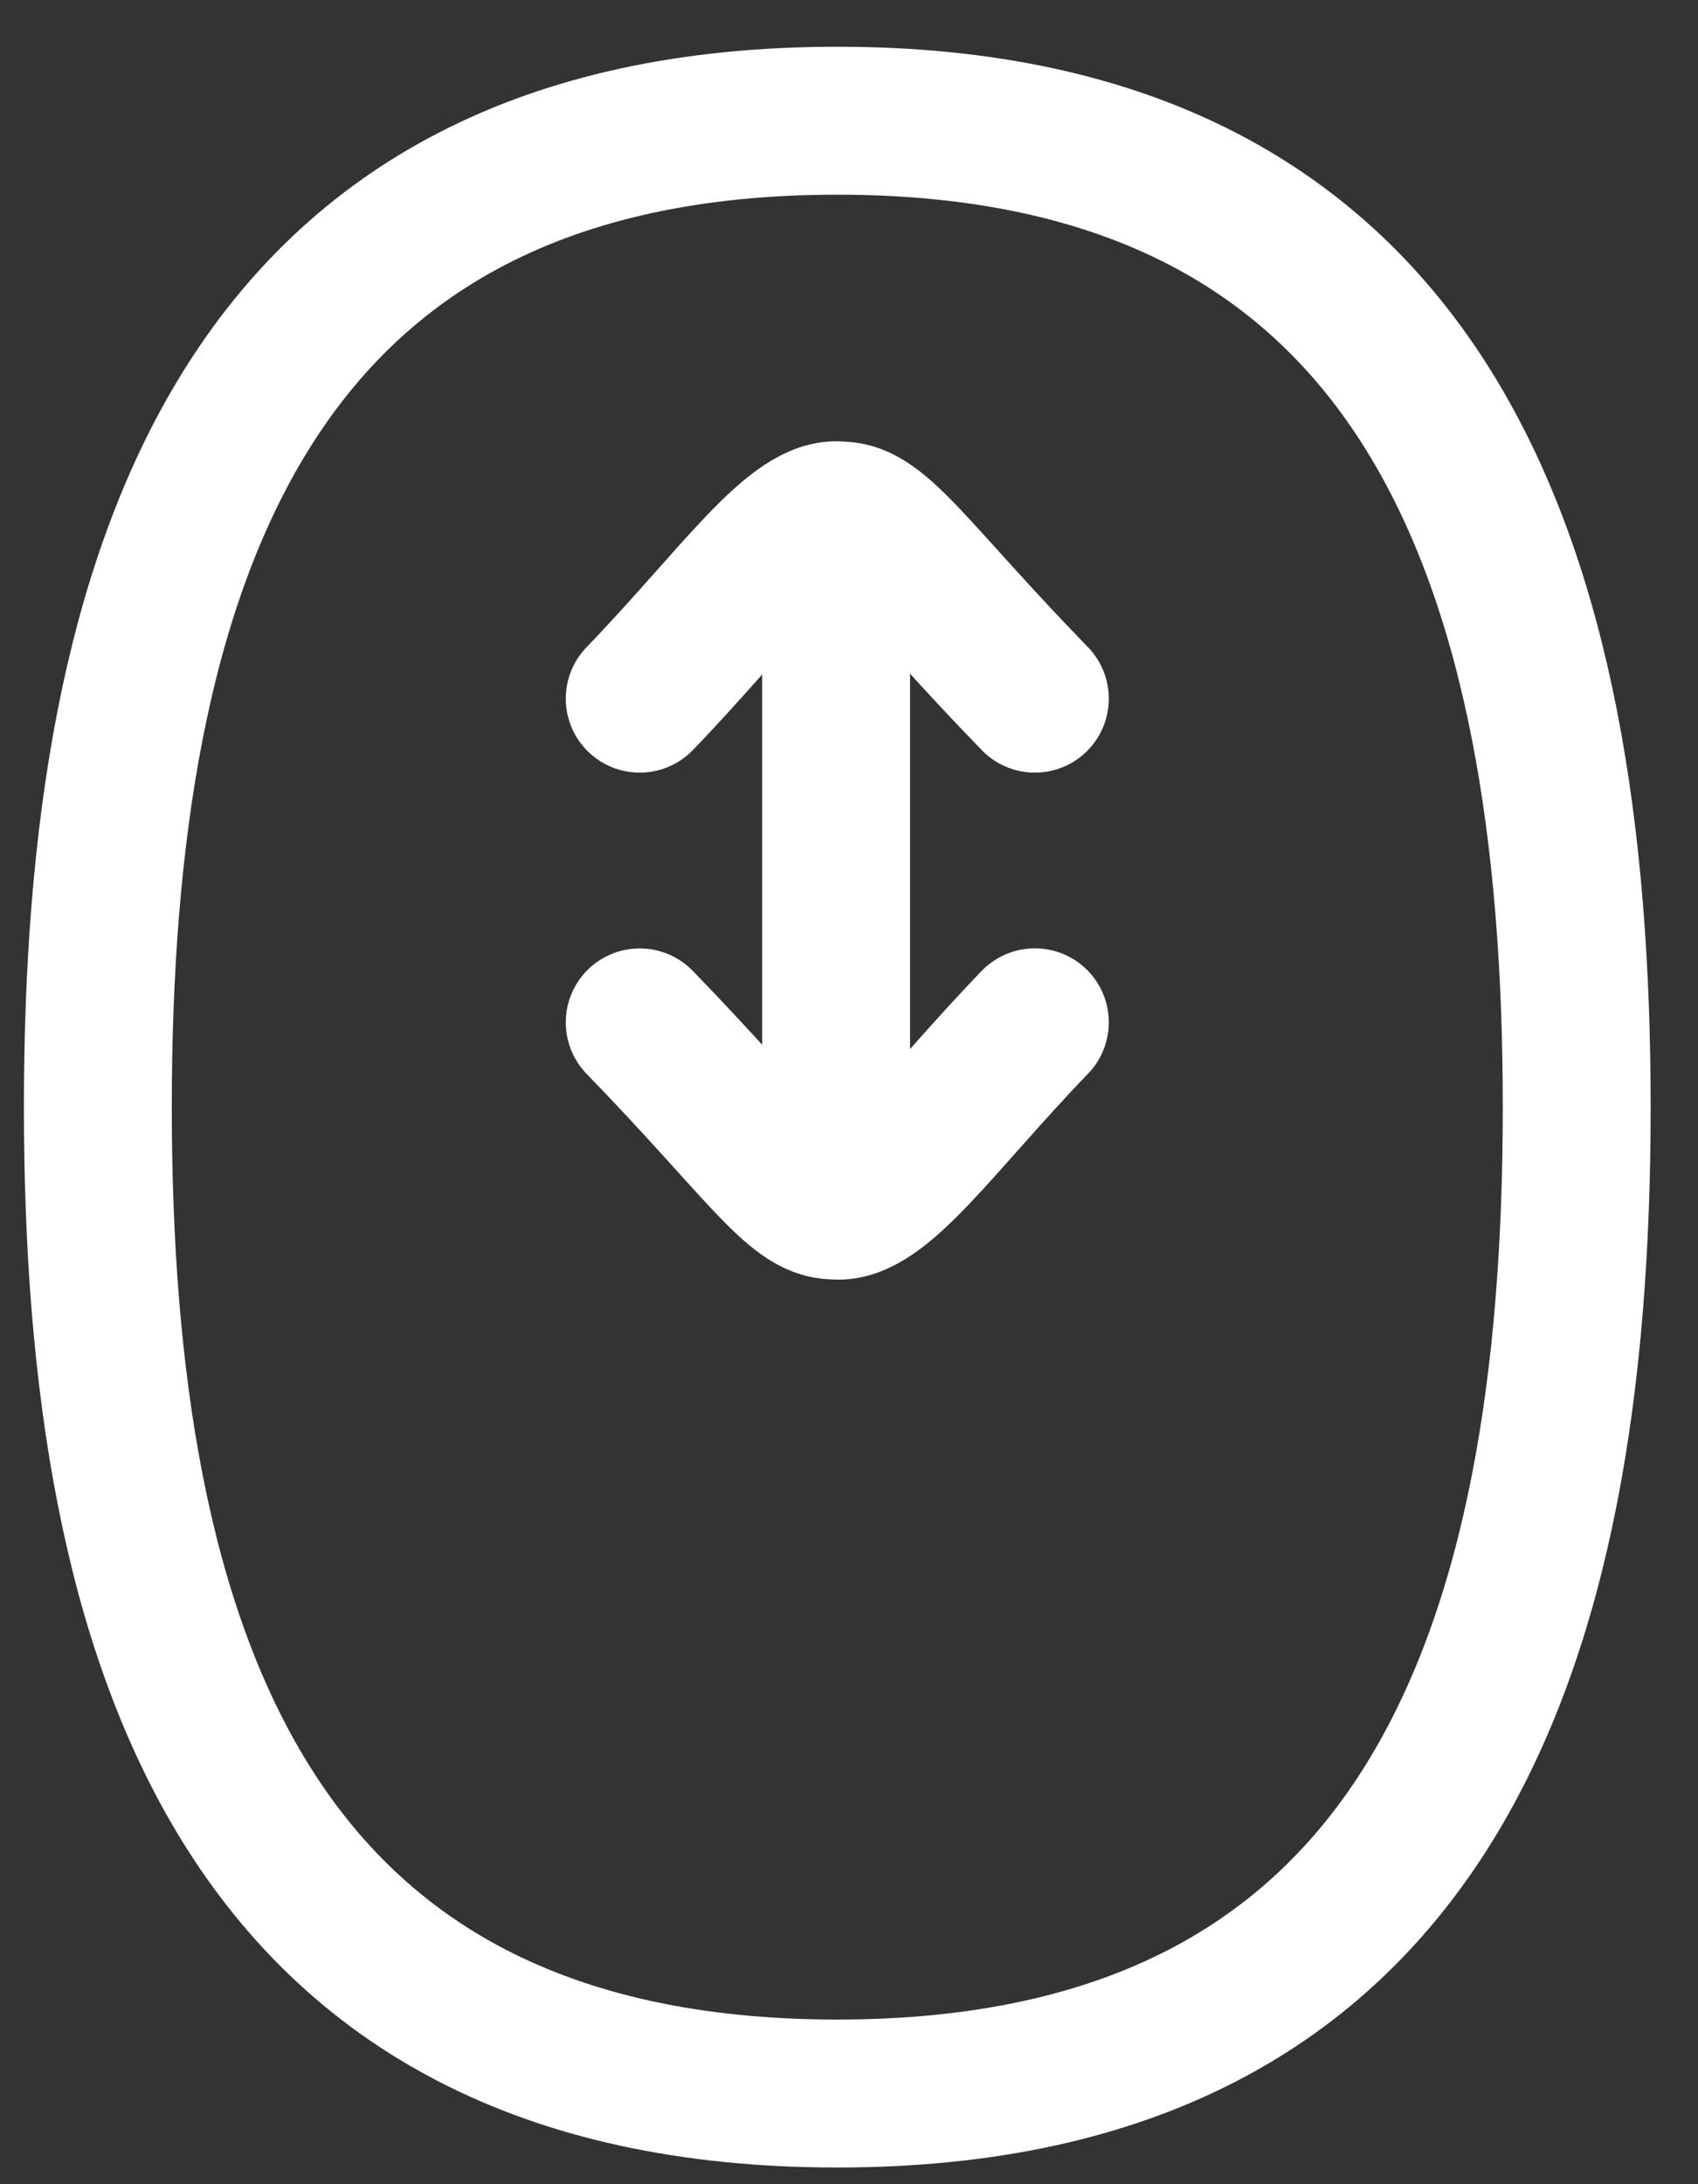 <svg width="35" height="45" viewBox="0 0 35 45" fill="none" xmlns="http://www.w3.org/2000/svg">
<rect x="0" y="0" width="35" height="45" fill="#333333" stroke="none"/>
<path d="M17.234 12.321V22.32M13.186 14.394C15.185 12.321 16.405 10.492 17.331 10.622C18.112 10.616 18.843 11.833 21.331 14.394M21.331 21.062C19.331 23.135 18.112 24.964 17.185 24.834C16.405 24.84 15.673 23.624 13.186 21.064M17.258 43.132C29.452 43.132 32.5 33.966 32.5 22.809C32.5 11.652 29.452 2.487 17.258 2.487C5.065 2.487 2.017 11.652 2.017 22.809C2.017 33.966 5.065 43.132 17.258 43.132Z" stroke="white" stroke-width="3.048" stroke-linecap="round" stroke-linejoin="round"/>
</svg>

